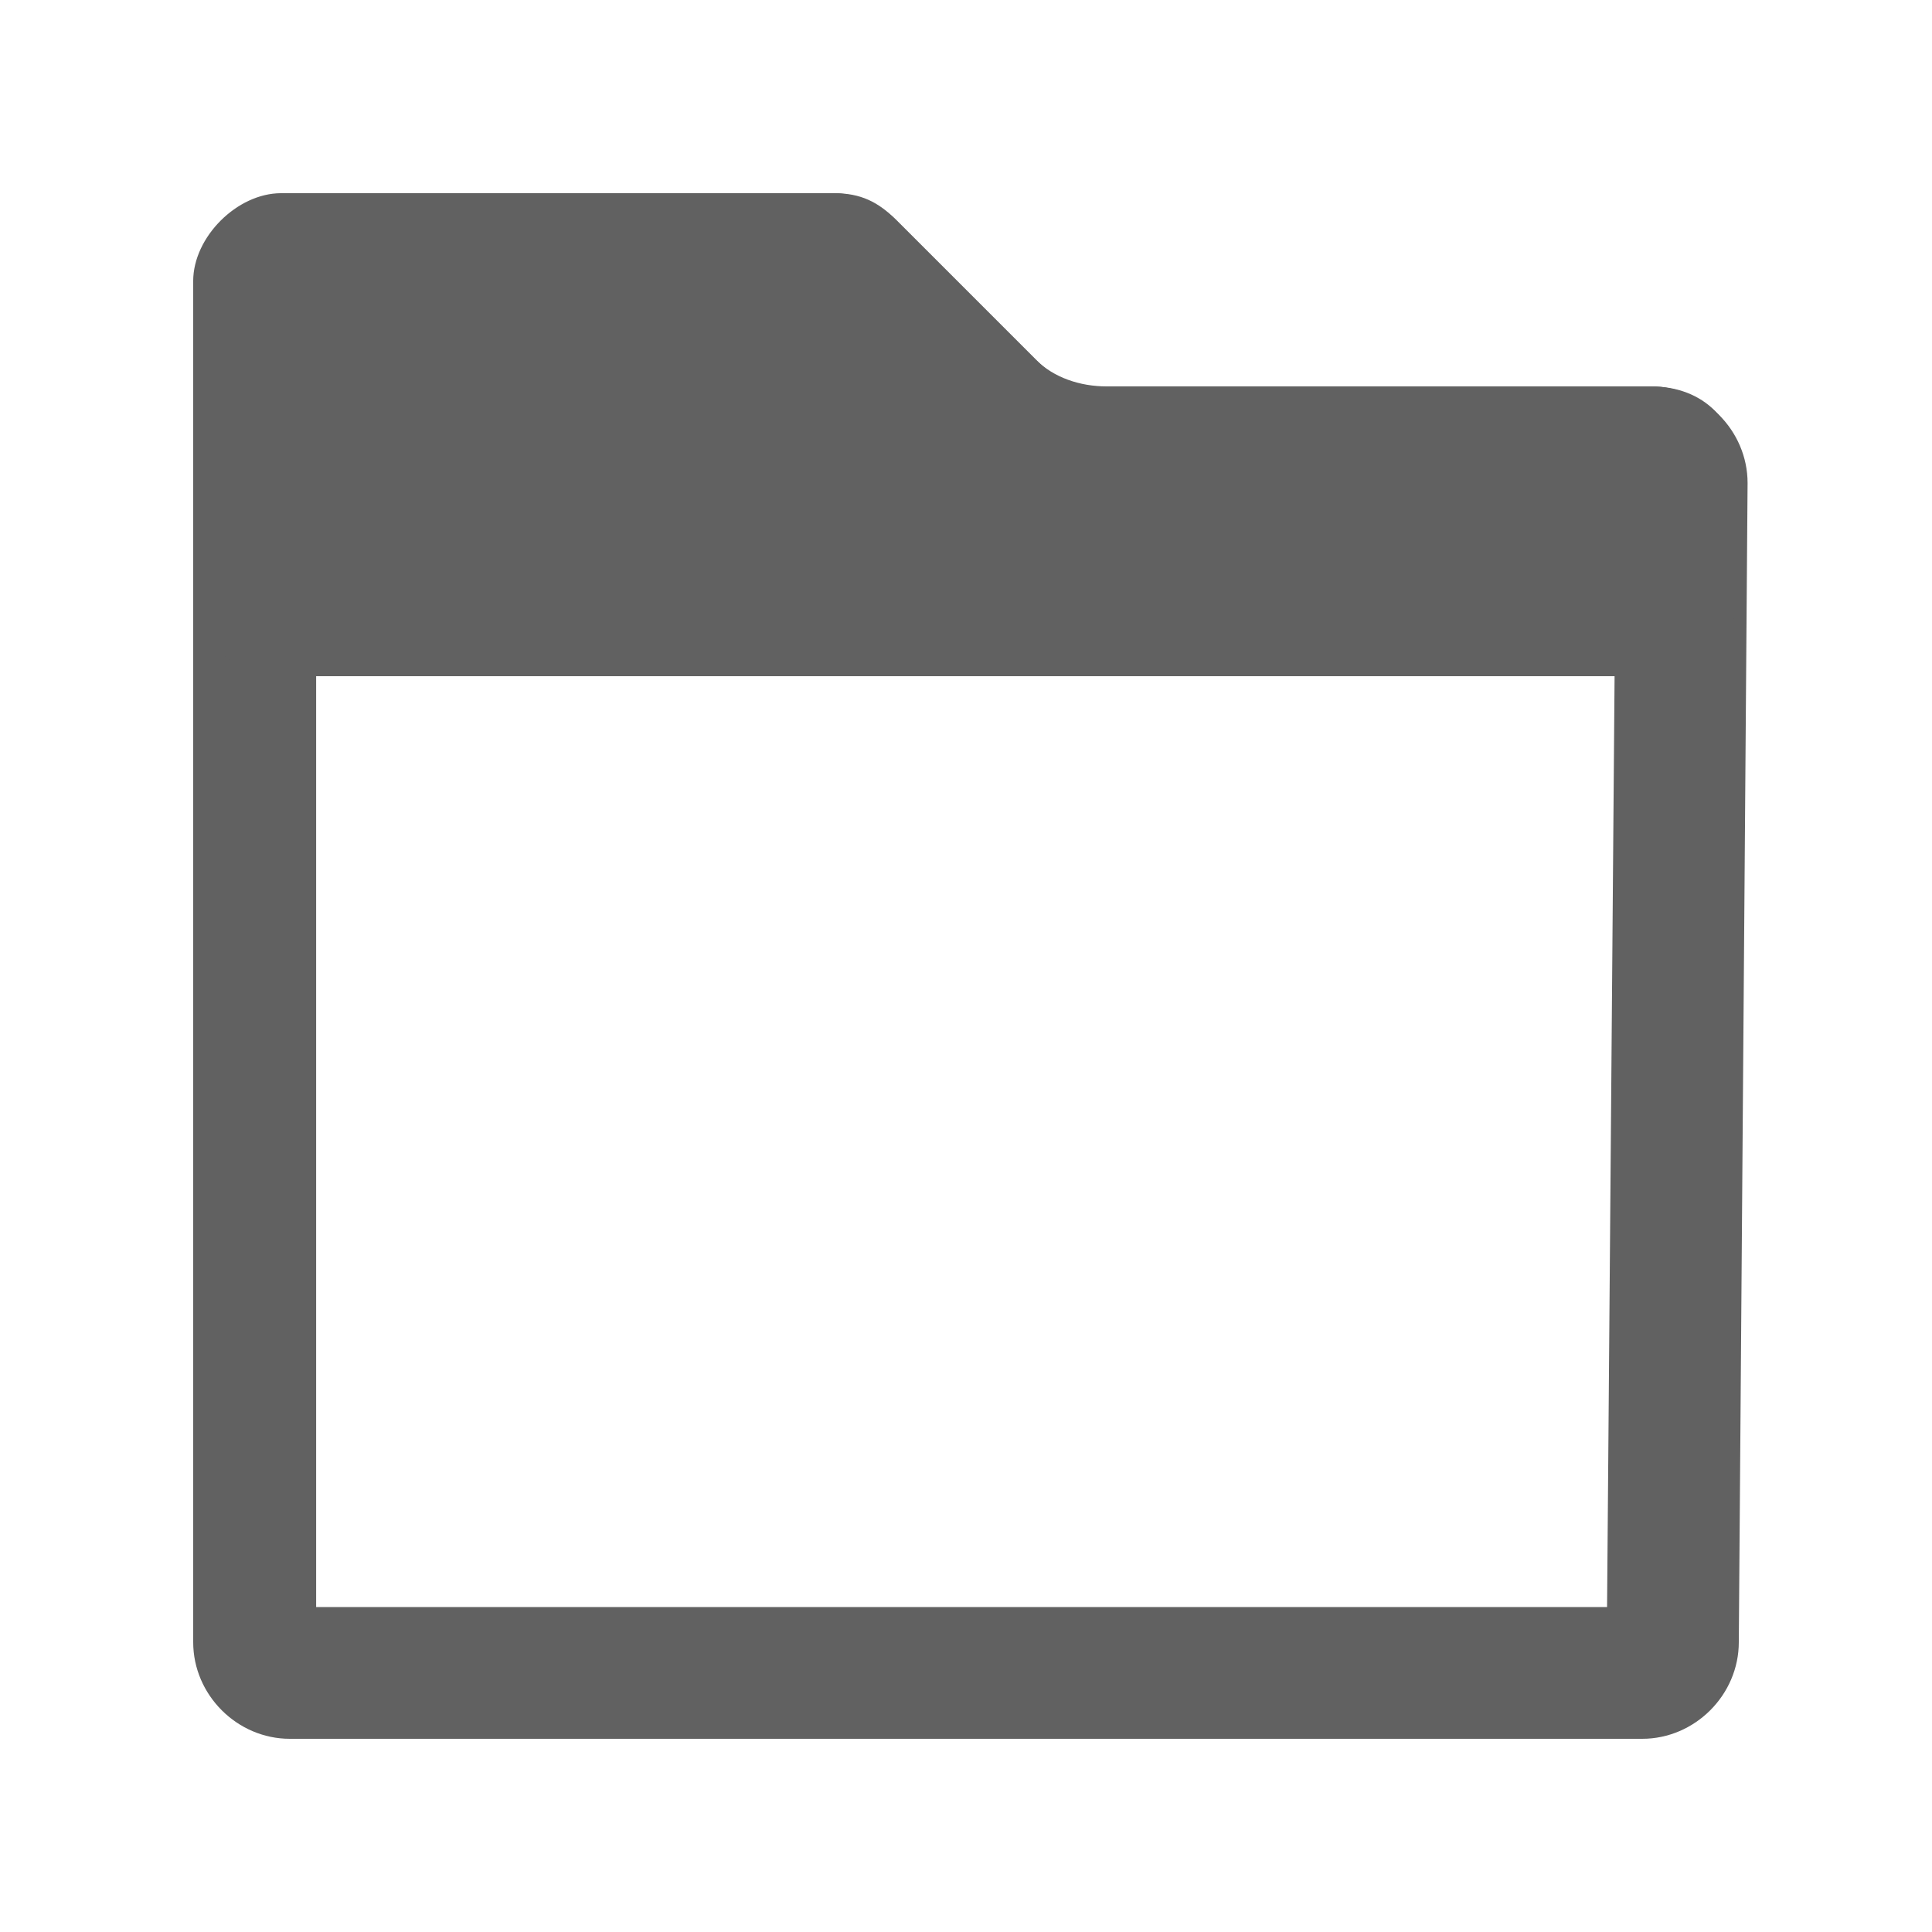 <?xml version="1.0" encoding="utf-8"?>
<!-- Generator: Adobe Illustrator 21.0.0, SVG Export Plug-In . SVG Version: 6.00 Build 0)  -->
<svg version="1.1" id="Layer_1" xmlns="http://www.w3.org/2000/svg" xmlns:xlink="http://www.w3.org/1999/xlink" x="0px" y="0px"
	 viewBox="0 0 22 22" style="enable-background:new 0 0 22 22;" xml:space="preserve">
<style type="text/css">
	.st0{fill:#616161;}
	.st1{display:none;}
	.st2{display:inline;fill:none;stroke:#9E9E9E;stroke-width:2.000000e-02;stroke-miterlimit:10;}
</style>
<g>
	<g>
		<path class="st0" d="M9.3,3.7l1.5,1.5c0.5,0.5,1.1,0.7,1.8,0.7h5.8l-0.1,12.4H3.6V3.7H9.3 M9.5,2.2H3.3c-0.6,0-1.1,0.5-1.1,1.1
			v15.4c0,0.6,0.5,1.1,1.1,1.1h15.4c0.6,0,1.1-0.5,1.1-1.1l0.1-13.2c0-0.6-0.5-1.1-1.1-1.1h-6.2c-0.3,0-0.6-0.1-0.8-0.3l-1.6-1.6
			C10,2.3,9.7,2.2,9.5,2.2L9.5,2.2z"/>
	</g>
</g>
<g id="grid" class="st1">
	<line class="st2" x1="11" y1="0" x2="11" y2="22"/>
	<path class="st2" d="M21.5,11"/>
	<path class="st2" d="M0.4,11"/>
	<line class="st2" x1="0" y1="22" x2="22" y2="0"/>
	<line class="st2" x1="11" y1="0" x2="22" y2="11"/>
	<line class="st2" x1="0" y1="11" x2="11" y2="22"/>
	<line class="st2" x1="22" y1="11" x2="11" y2="22"/>
	<line class="st2" x1="11" y1="0" x2="0" y2="11"/>
	<line class="st2" x1="14.3" y1="0" x2="14.3" y2="22"/>
	<line class="st2" x1="7.7" y1="0" x2="7.7" y2="22"/>
	<line class="st2" x1="3.3" y1="0" x2="3.3" y2="22"/>
	<line class="st2" x1="18.7" y1="0" x2="18.7" y2="22"/>
	<line class="st2" x1="22" y1="11" x2="0" y2="11"/>
	<line class="st2" x1="22" y1="14.3" x2="0" y2="14.3"/>
	<line class="st2" x1="22" y1="7.7" x2="0" y2="7.7"/>
	<line class="st2" x1="22" y1="3.3" x2="0" y2="3.3"/>
	<line class="st2" x1="22" y1="18.7" x2="0" y2="18.7"/>
	<line class="st2" x1="2.2" y1="0" x2="2.2" y2="22"/>
	<line class="st2" x1="19.8" y1="0" x2="19.8" y2="22"/>
	<line class="st2" x1="0" y1="19.8" x2="22" y2="19.8"/>
	<line class="st2" x1="0" y1="2.2" x2="22" y2="2.2"/>
	<line class="st2" x1="17.6" y1="0" x2="17.6" y2="22"/>
	<line class="st2" x1="11" y1="1.6" x2="20.3" y2="11"/>
	<line class="st2" x1="1.6" y1="11" x2="11" y2="20.3"/>
	<line class="st2" x1="20.3" y1="11" x2="11" y2="20.3"/>
	<line class="st2" x1="11" y1="1.6" x2="1.6" y2="11"/>
	<line class="st2" x1="0" y1="0" x2="22" y2="22"/>
	<line class="st2" x1="6.6" y1="0" x2="6.6" y2="22"/>
	<line class="st2" x1="15.4" y1="0" x2="15.4" y2="22"/>
	<line class="st2" x1="0" y1="15.4" x2="22" y2="15.4"/>
	<line class="st2" x1="0" y1="6.6" x2="22" y2="6.6"/>
	<line class="st2" x1="20.9" y1="22" x2="0" y2="1.1"/>
	<line class="st2" x1="1.1" y1="0" x2="22" y2="20.9"/>
	<path class="st2" d="M22,22"/>
	<path class="st2" d="M0,0"/>
	<line class="st2" x1="20.9" y1="22" x2="0" y2="1.1"/>
	<line class="st2" x1="1.1" y1="0" x2="22" y2="20.9"/>
	<line class="st2" x1="0" y1="20.9" x2="20.9" y2="0"/>
	<line class="st2" x1="22" y1="1.1" x2="1.1" y2="22"/>
	<line class="st2" x1="4.4" y1="0" x2="4.4" y2="22"/>
	<line class="st2" x1="22" y1="17.6" x2="0" y2="17.6"/>
	<line class="st2" x1="22" y1="4.4" x2="0" y2="4.4"/>
	<rect x="7.9" y="7.9" transform="matrix(0.707 -0.707 0.707 0.707 -4.556 11)" class="st2" width="6.2" height="6.2"/>
	<line class="st2" x1="0" y1="16.5" x2="22" y2="16.5"/>
	<line class="st2" x1="16.5" y1="22" x2="16.5" y2="0"/>
	<line class="st2" x1="5.5" y1="22" x2="5.5" y2="0"/>
	<line class="st2" x1="22" y1="5.5" x2="0" y2="5.5"/>
	<line class="st2" x1="12.1" y1="0" x2="12.1" y2="22"/>
	<line class="st2" x1="13.2" y1="0" x2="13.2" y2="22"/>
	<line class="st2" x1="8.8" y1="22" x2="8.8" y2="0"/>
	<line class="st2" x1="9.9" y1="22" x2="9.9" y2="0"/>
	<line class="st2" x1="0" y1="7.7" x2="22" y2="7.7"/>
	<line class="st2" x1="0" y1="14.3" x2="22" y2="14.3"/>
	<line class="st2" x1="0" y1="9.9" x2="22" y2="9.9"/>
	<line class="st2" x1="0" y1="8.8" x2="22" y2="8.8"/>
	<line class="st2" x1="22" y1="13.2" x2="0" y2="13.2"/>
	<line class="st2" x1="22" y1="12.1" x2="0" y2="12.1"/>
	<line class="st2" x1="1.1" y1="0" x2="1.1" y2="22"/>
	<line class="st2" x1="20.9" y1="0" x2="20.9" y2="22"/>
	<line class="st2" x1="0" y1="1.1" x2="22" y2="1.1"/>
	<line class="st2" x1="0" y1="20.9" x2="22" y2="20.9"/>
</g>
<g>
	<path class="st0" d="M3.2,2.2h6.3c0.3,0,0.5,0.1,0.7,0.3l1.6,1.6c0.2,0.2,0.4,0.3,0.7,0.3h6.3c0.6,0,1,0.4,1,1v1.3c0,0.6-0.5,1-1,1
		H3.2c-0.6,0-1-0.5-1-1V3.2C2.2,2.7,2.7,2.2,3.2,2.2z"/>
</g>
</svg>
